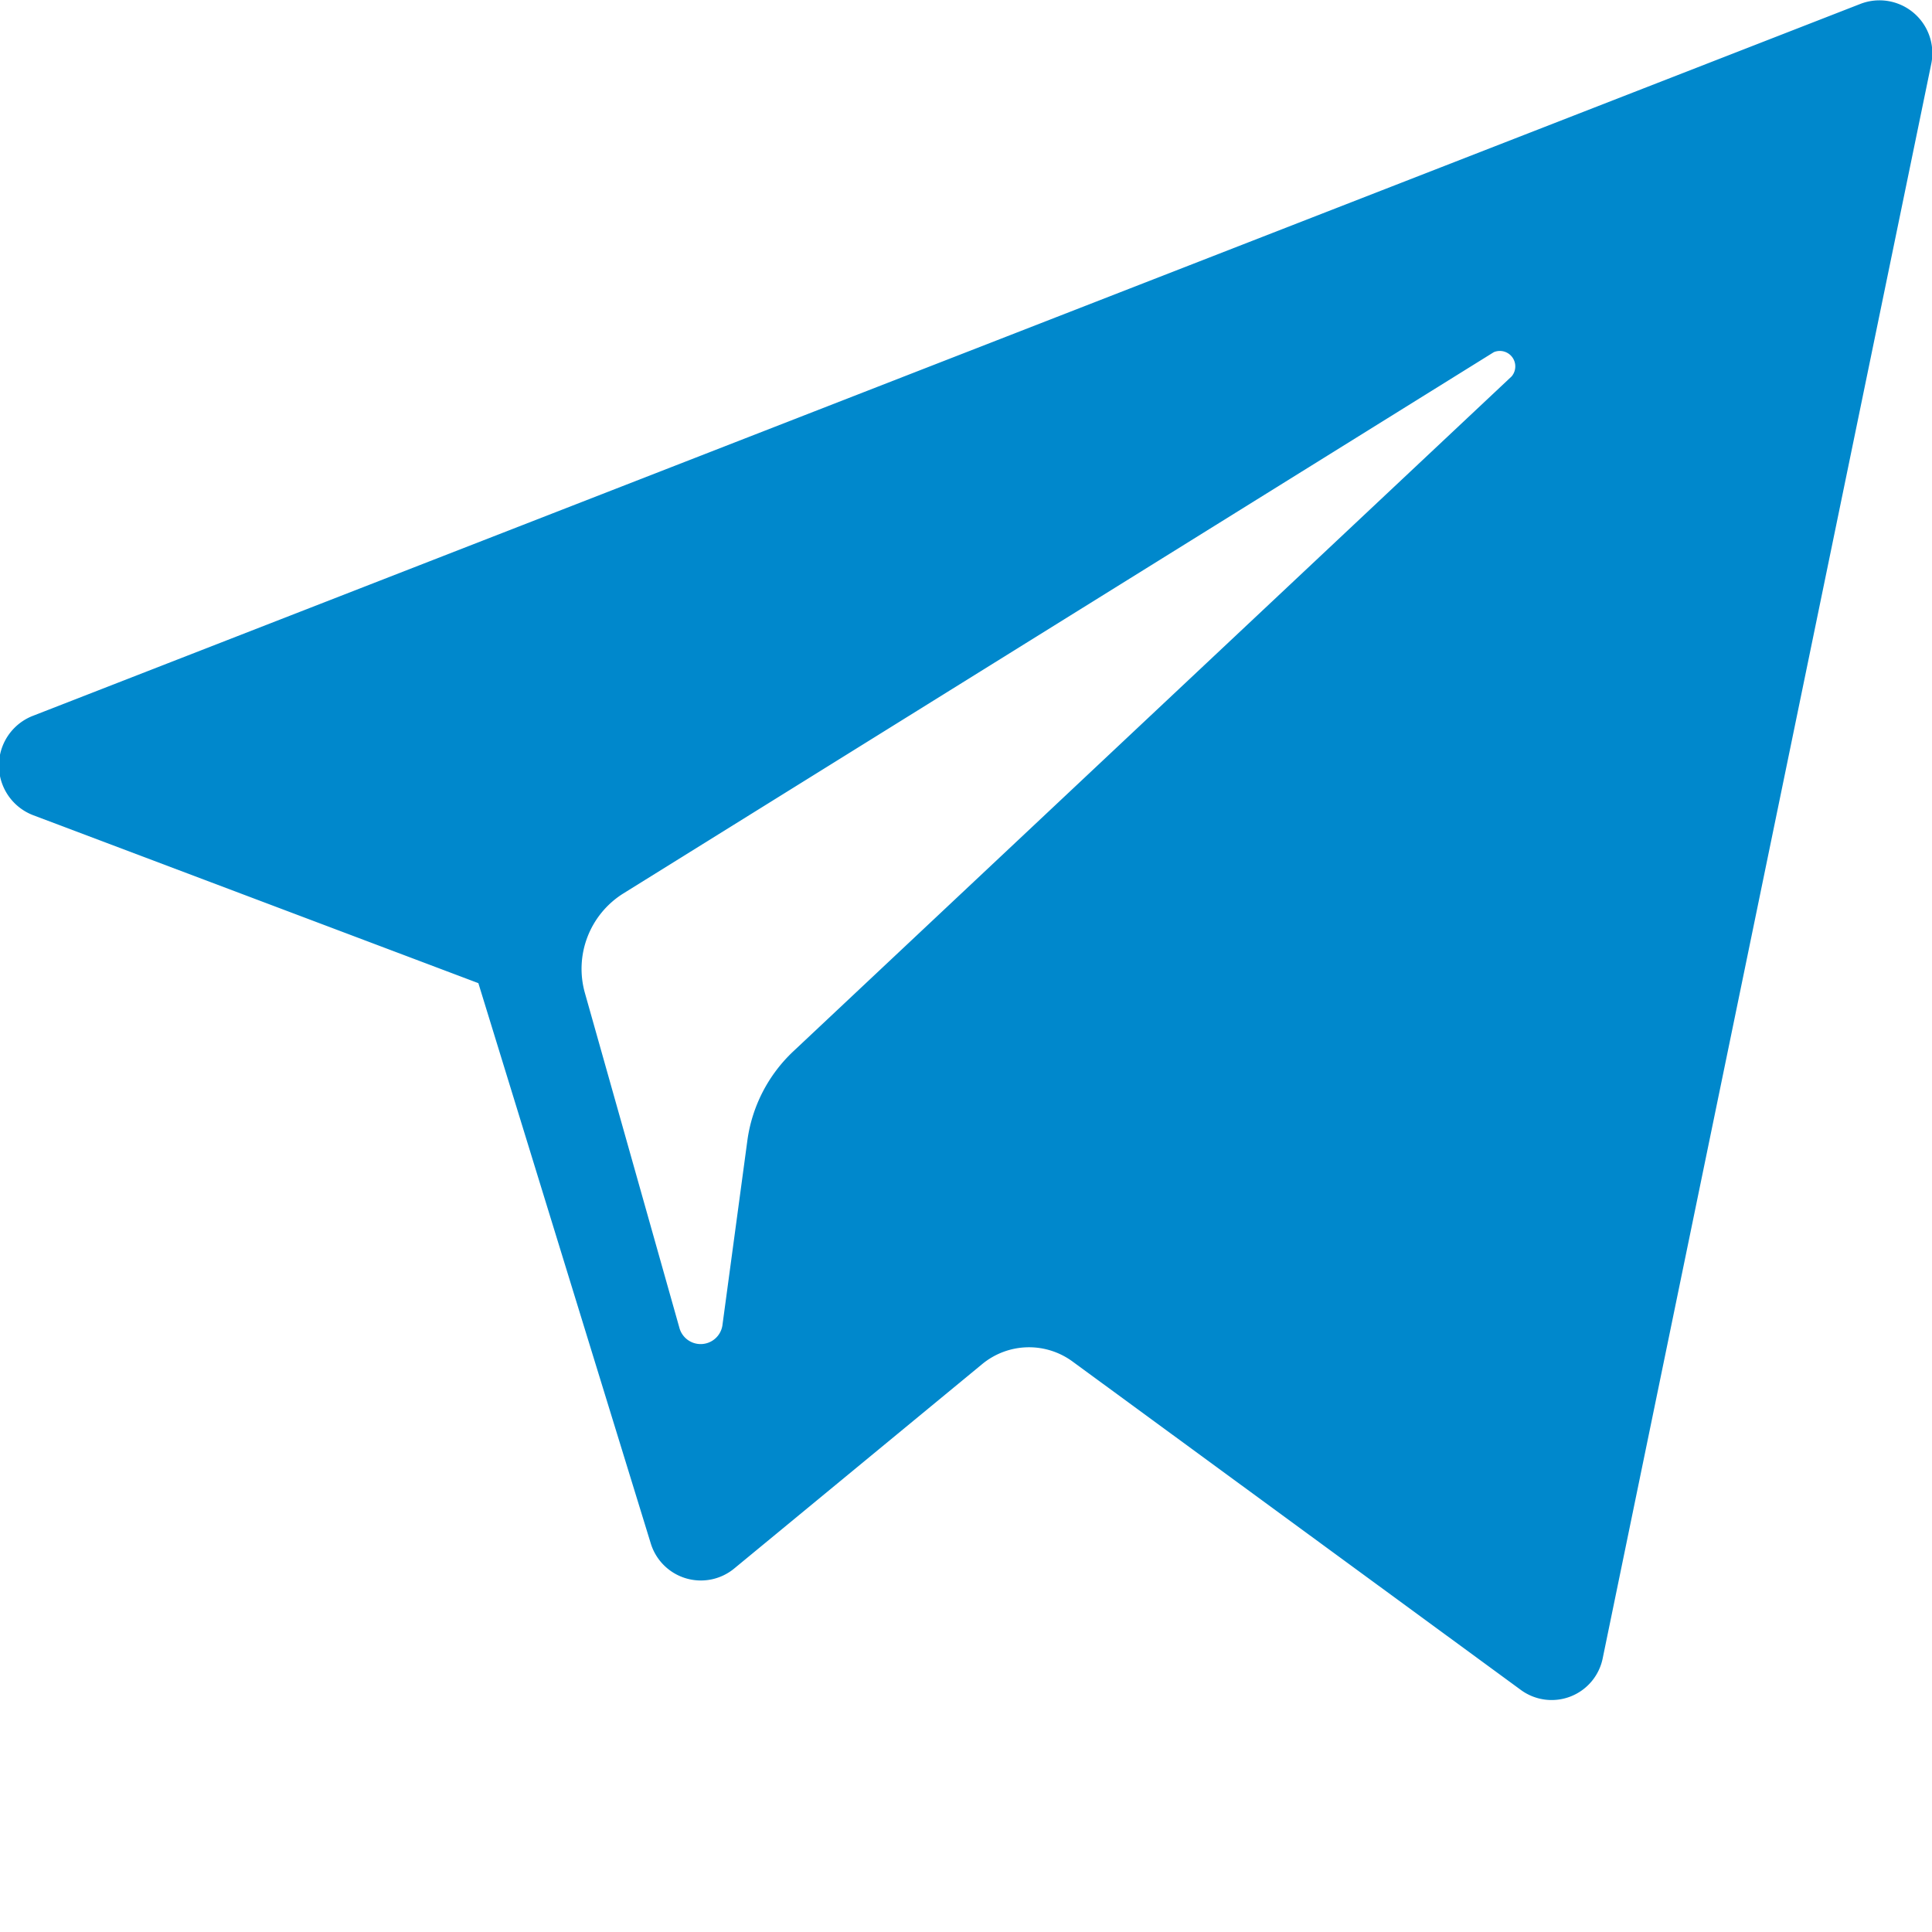 <svg xmlns="http://www.w3.org/2000/svg" width="25" height="25" viewbox="0 0 25 25">
            <style>#telegram { fill: #08c; fill-rule: evenodd; }</style>
            <path id="telegram" d="M1373.43,683.549l5.76,2.173,2.23,7.247a0.678,0.678,0,0,0,1.08.328l3.21-2.646a0.952,0.952,0,0,1,1.17-.032l5.8,4.249a0.674,0.674,0,0,0,1.06-.415l4.25-20.625a0.684,0.684,0,0,0-.91-0.78l-23.66,9.217a0.689,0.689,0,0,0,.01,1.284h0Zm7.63,1.016,11.27-7.008a0.2,0.2,0,0,1,.23.314l-9.29,8.729a1.945,1.945,0,0,0-.6,1.165l-0.32,2.37a0.285,0.285,0,0,1-.56.042l-1.22-4.323a1.15,1.15,0,0,1,.49-1.289h0Zm0,0" transform="translate(-1373 -673)"></path>
          </svg>

